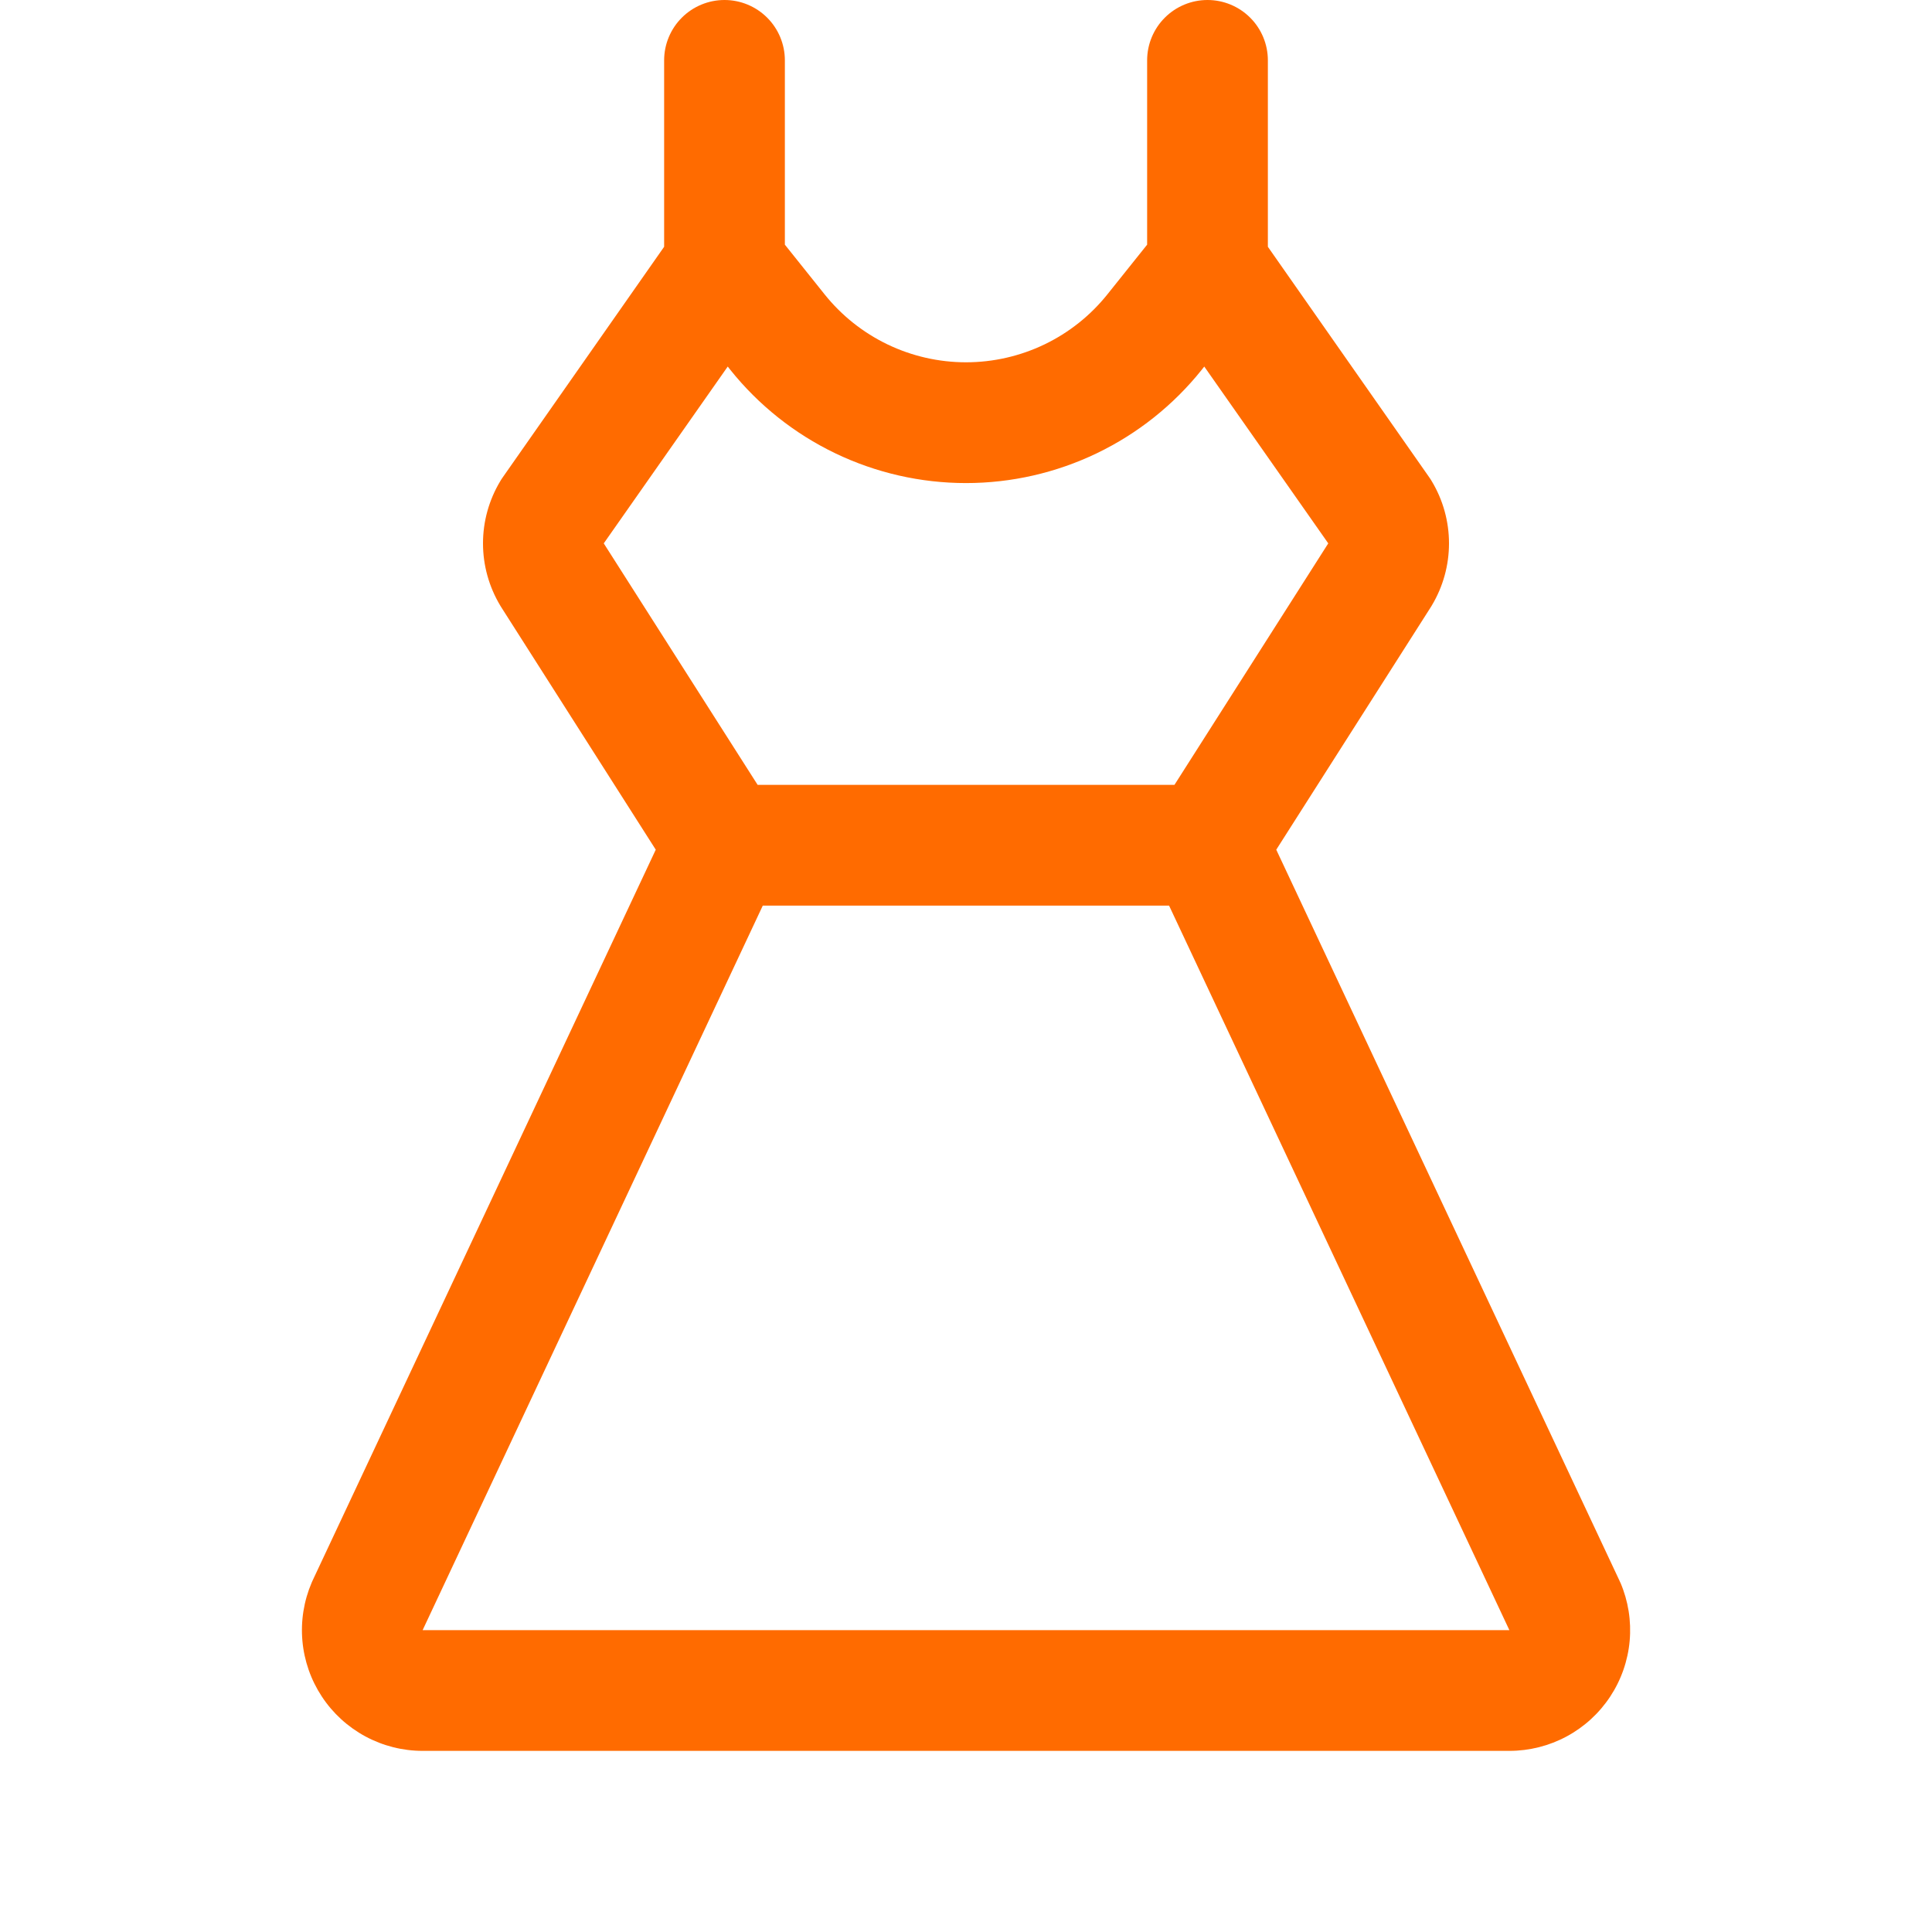 <svg width="105" height="105" viewBox="0 0 105 105" fill="none" xmlns="http://www.w3.org/2000/svg">
<g clip-path="url(#clip0_17_5)">
<path d="M88.061 86.01C88.048 85.975 88.033 85.94 88.016 85.907L69.362 46.179L77.77 32.981C77.786 32.957 77.801 32.932 77.815 32.907C78.427 31.887 78.75 30.72 78.75 29.531C78.75 28.342 78.427 27.175 77.815 26.156C77.778 26.09 77.733 26.024 77.692 25.963L68.906 13.412V3.281C68.906 2.411 68.561 1.576 67.945 0.961C67.33 0.346 66.495 0 65.625 0C64.755 0 63.92 0.346 63.305 0.961C62.69 1.576 62.344 2.411 62.344 3.281V13.297L60.186 15.996C59.264 17.149 58.095 18.079 56.764 18.719C55.434 19.358 53.976 19.69 52.5 19.69C51.024 19.69 49.567 19.358 48.236 18.719C46.906 18.079 45.736 17.149 44.814 15.996L42.656 13.297V3.281C42.656 2.411 42.311 1.576 41.695 0.961C41.08 0.346 40.245 0 39.375 0C38.505 0 37.67 0.346 37.055 0.961C36.44 1.576 36.094 2.411 36.094 3.281V13.412L27.308 25.963C27.267 26.024 27.222 26.09 27.185 26.156C26.574 27.175 26.25 28.342 26.25 29.531C26.25 30.72 26.574 31.887 27.185 32.907C27.199 32.932 27.214 32.957 27.23 32.981L35.639 46.179L16.985 85.907C16.967 85.94 16.952 85.975 16.94 86.01C16.512 87.008 16.339 88.096 16.435 89.177C16.532 90.259 16.895 91.299 17.493 92.206C18.09 93.112 18.903 93.856 19.859 94.371C20.815 94.886 21.883 95.156 22.969 95.156H82.031C83.117 95.156 84.186 94.887 85.143 94.372C86.099 93.858 86.912 93.114 87.51 92.207C88.108 91.301 88.472 90.26 88.569 89.178C88.665 88.097 88.492 87.008 88.065 86.01H88.061ZM32.813 29.531L39.551 19.921L39.687 20.094C41.224 22.016 43.173 23.567 45.392 24.634C47.61 25.7 50.039 26.254 52.5 26.254C54.961 26.254 57.391 25.7 59.609 24.634C61.827 23.567 63.776 22.016 65.313 20.094L65.449 19.921L72.188 29.531L63.829 42.656H41.176L32.813 29.531ZM22.969 88.594L41.455 49.219H63.537L82.031 88.594H22.969Z" fill="#FF6B00"/>
</g>
<defs>
<clipPath id="clip0_17_5">
<rect width="105" height="105" fill="white"/>
</clipPath>
</defs>
</svg>
